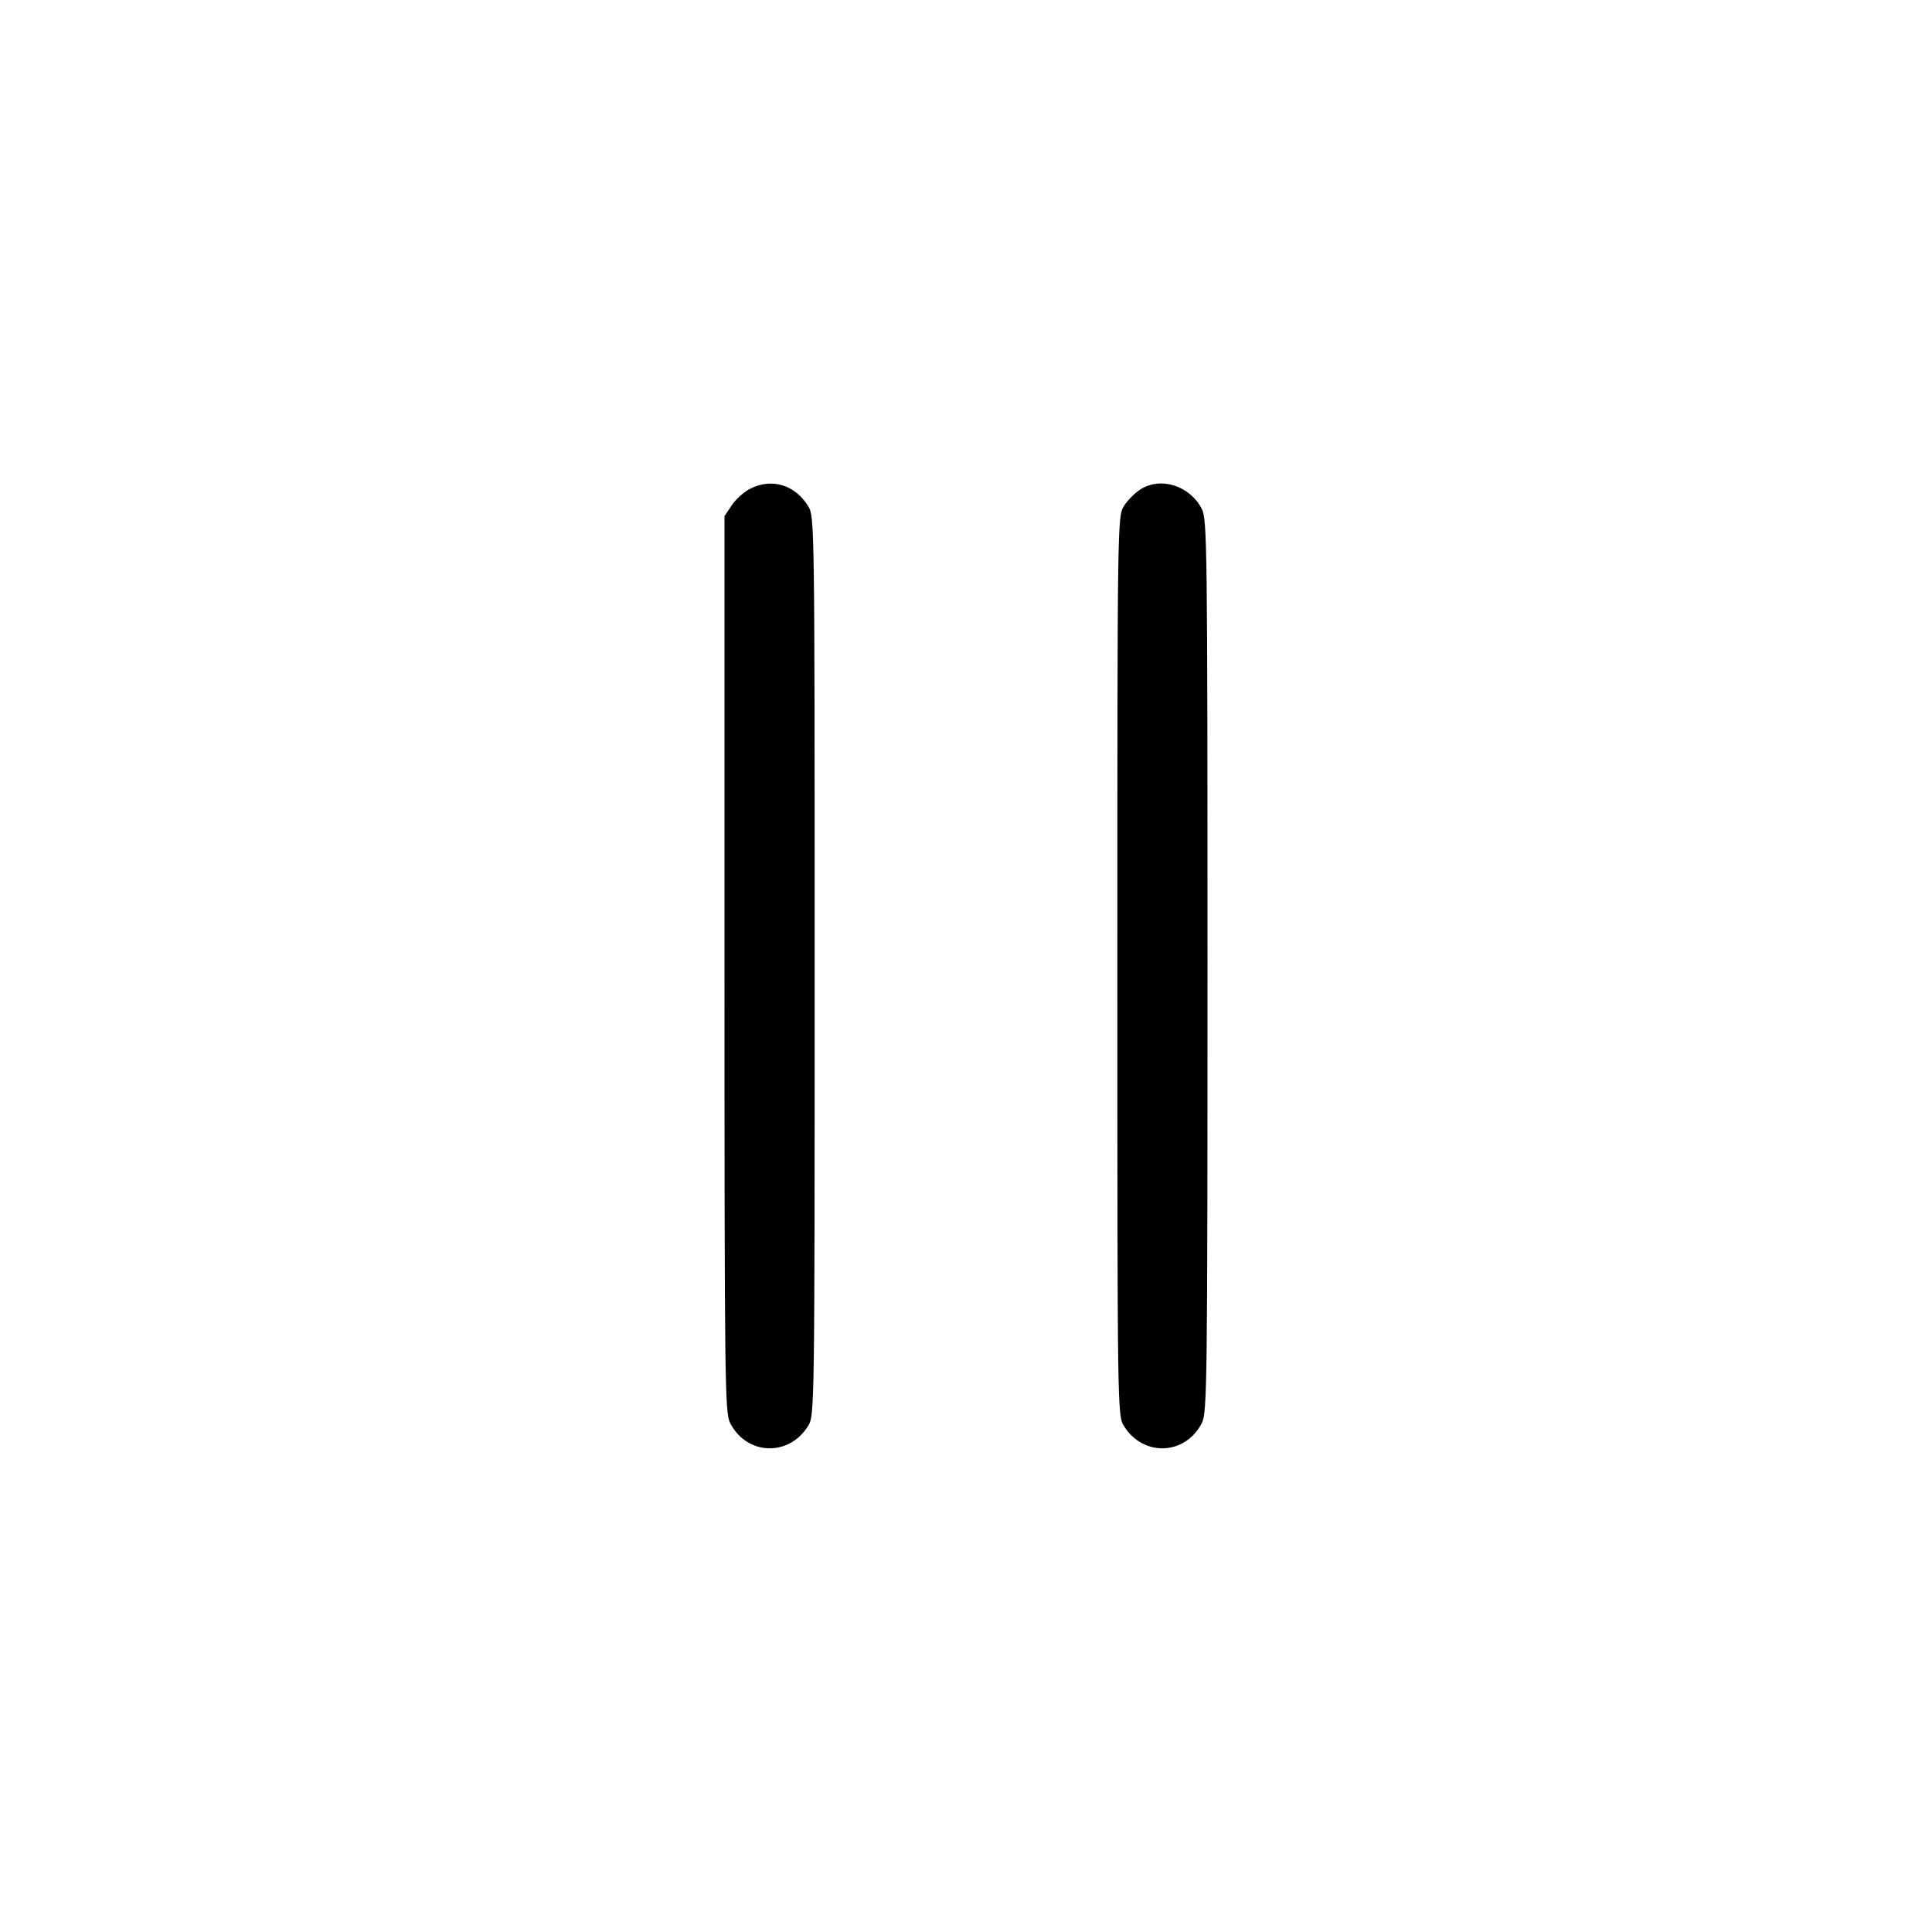 <svg id="icon" height="64" viewBox="0 0 64 64" width="64" xmlns="http://www.w3.org/2000/svg"><path d="M24.855 16.187 C 24.651 16.289,24.375 16.536,24.242 16.736 L 24.000 17.098 24.000 31.936 C 24.000 45.851,24.012 46.796,24.187 47.139 C 24.736 48.217,26.142 48.265,26.774 47.228 C 26.983 46.885,26.986 46.660,26.986 32.000 C 26.986 17.340,26.983 17.115,26.774 16.772 C 26.340 16.061,25.572 15.827,24.855 16.187 M37.786 16.207 C 37.594 16.327,37.343 16.581,37.226 16.772 C 37.017 17.115,37.014 17.340,37.014 32.000 C 37.014 46.660,37.017 46.885,37.226 47.228 C 37.858 48.265,39.264 48.217,39.813 47.139 C 39.988 46.796,40.000 45.854,40.000 32.000 C 40.000 18.146,39.988 17.204,39.813 16.861 C 39.421 16.093,38.461 15.783,37.786 16.207 " fill="currentColor" stroke="none" fill-rule="evenodd"></path></svg>